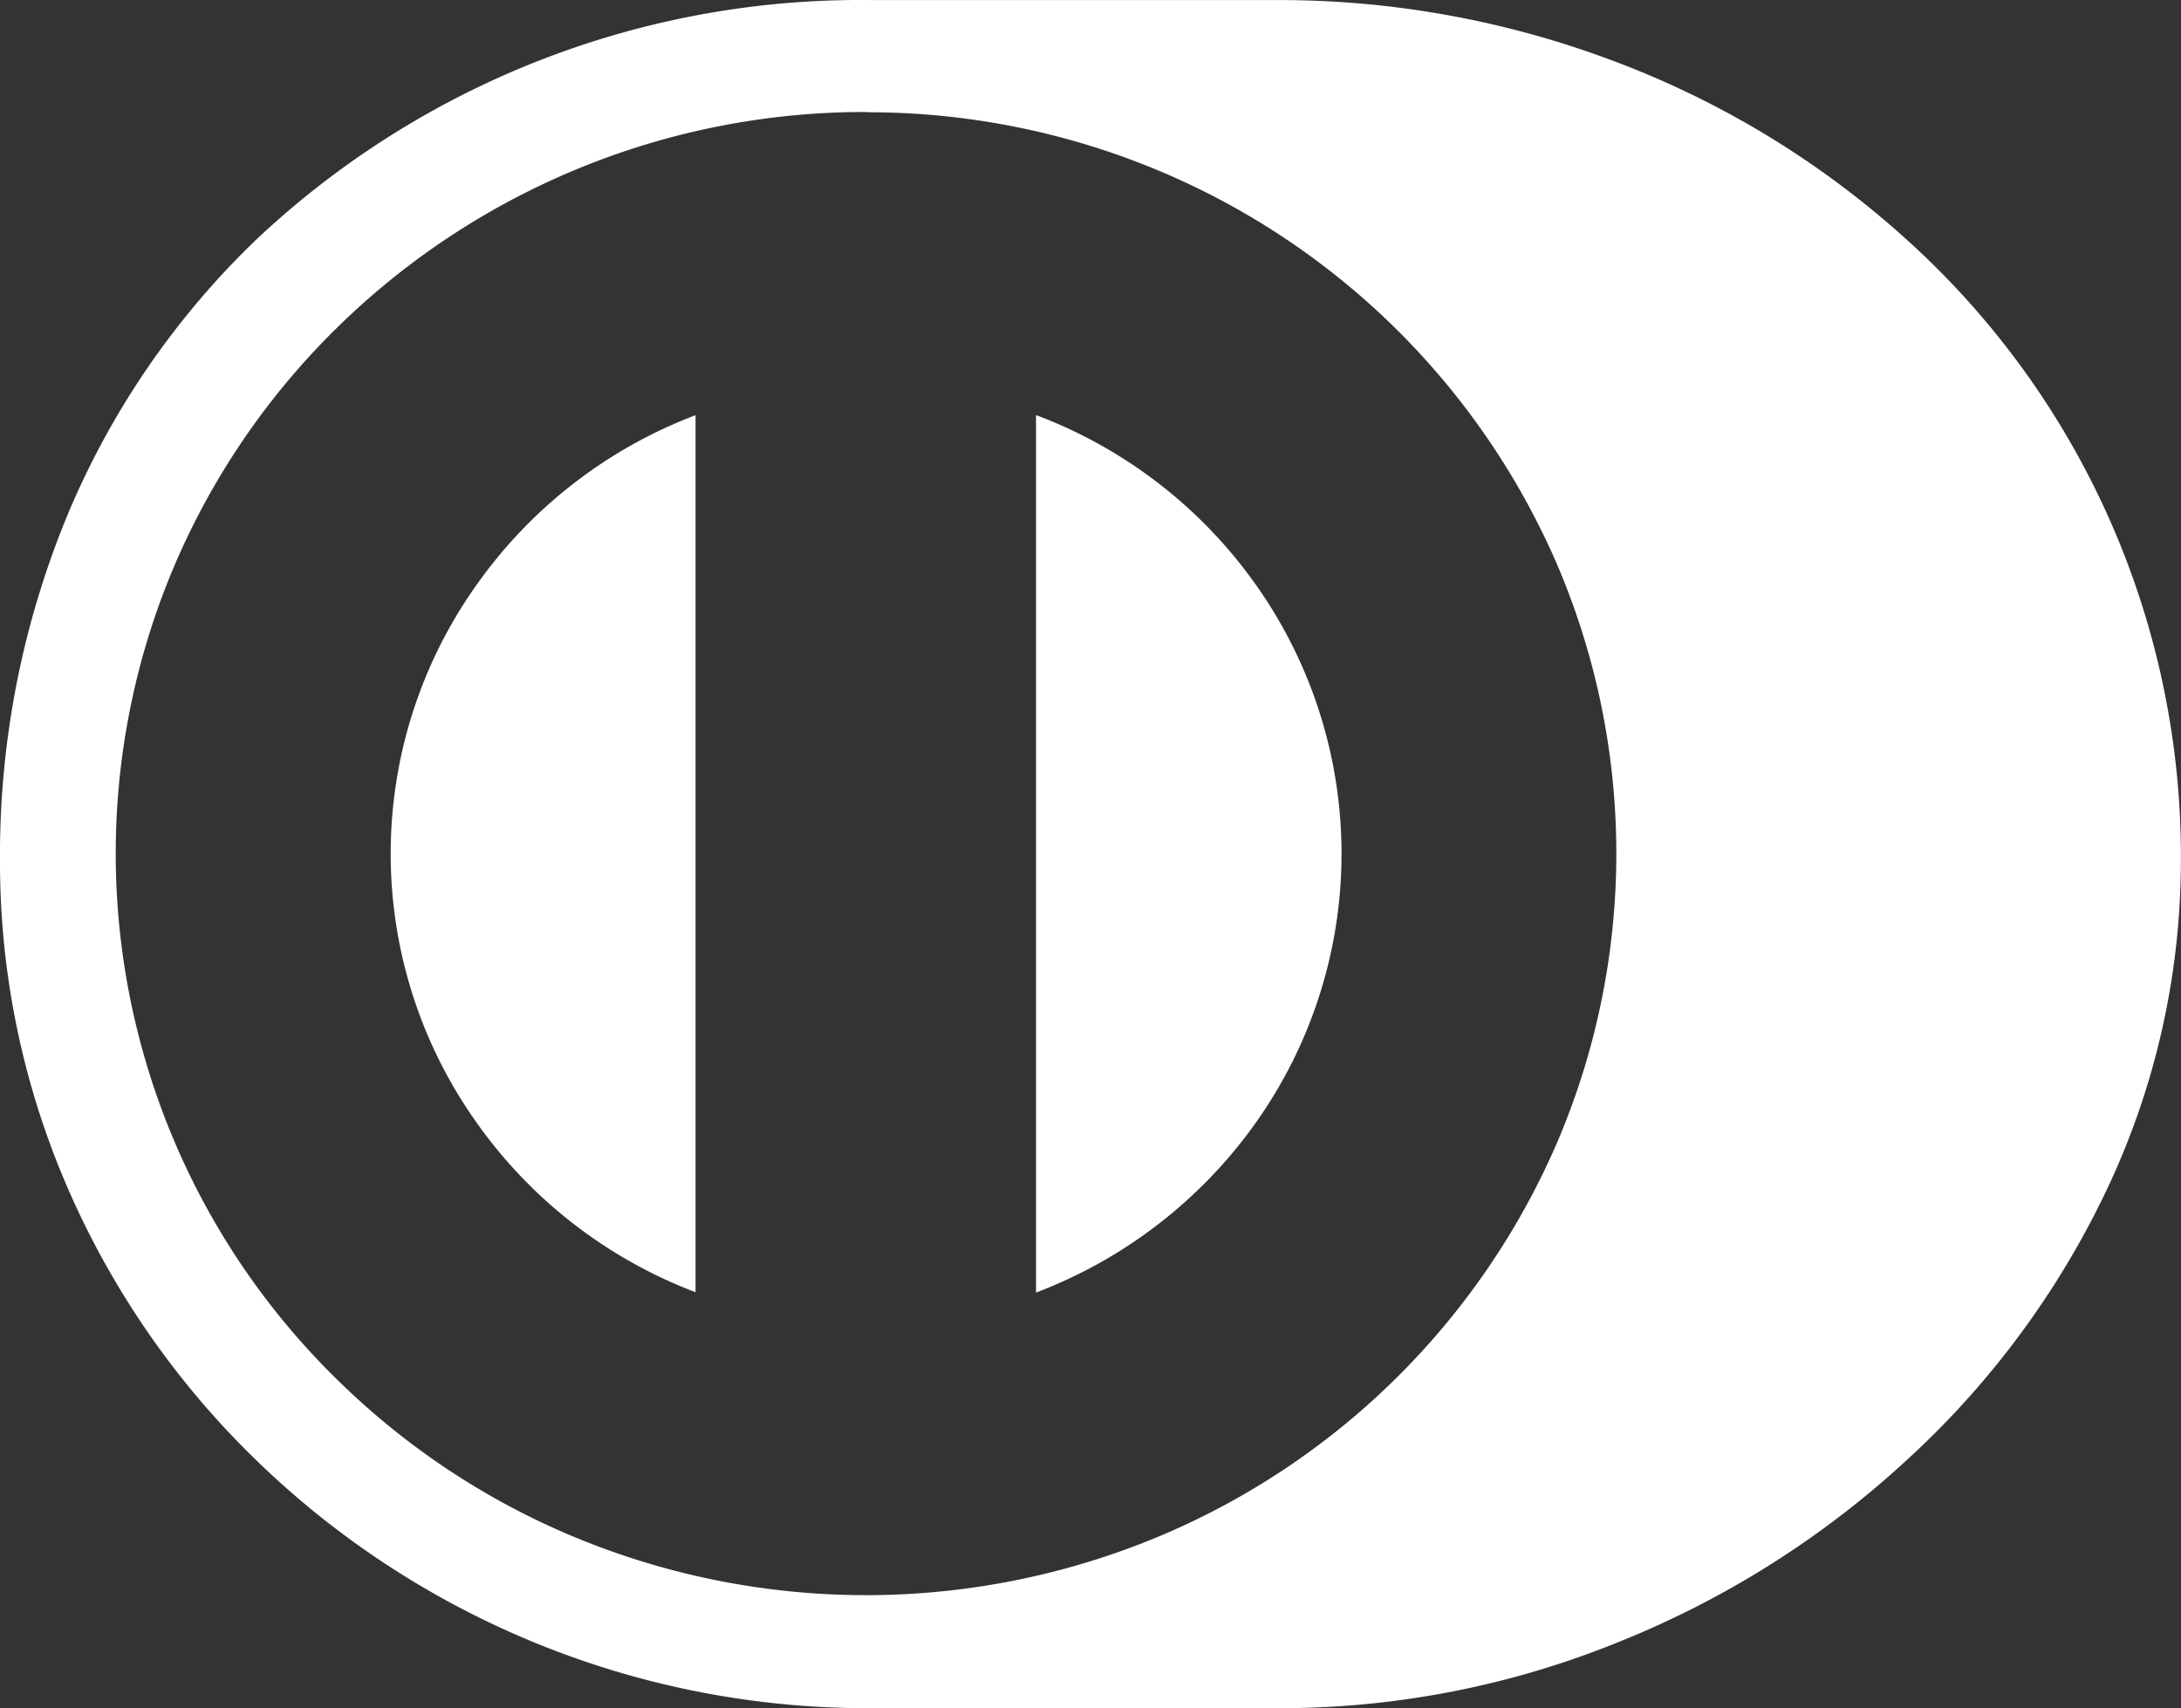 <svg xmlns="http://www.w3.org/2000/svg" width="40.851" height="32" viewBox="0 0 40.851 32">
  <rect x="0" y="0" width="40.851" height="32" fill="#333333" stroke="none"/>
  <path id="Path_89194" data-name="Path 89194" d="M13204.012,9573h-7.768a16.43,16.43,0,0,1-11.469-4.671,15.935,15.935,0,0,1-3.492-5.043,15.312,15.312,0,0,1-1.281-6.151,16.654,16.654,0,0,1,1.289-6.545,15.359,15.359,0,0,1,3.511-5.1,16.5,16.5,0,0,1,11.516-4.487h7.619a17.761,17.761,0,0,1,6.376,1.175,17.1,17.1,0,0,1,5.4,3.311,15.558,15.558,0,0,1,5.138,11.649,14.408,14.408,0,0,1-1.388,6.149,16.359,16.359,0,0,1-3.725,5.045,17.606,17.606,0,0,1-5.376,3.411A16.832,16.832,0,0,1,13204.012,9573Zm-7.791-29.9a14.107,14.107,0,0,0-9.935,4.069,13.869,13.869,0,0,0-3.011,4.414,13.781,13.781,0,0,0,3.011,15.231,13.985,13.985,0,0,0,4.466,2.976,14.238,14.238,0,0,0,10.94,0,14.033,14.033,0,0,0,7.478-7.392,13.768,13.768,0,0,0,0-10.815,14.038,14.038,0,0,0-7.478-7.39A14.117,14.117,0,0,0,13196.221,9543.105Zm3.186,22.114v-16.437a8.862,8.862,0,0,1,4.115,3.175,8.71,8.71,0,0,1,0,10.083,8.939,8.939,0,0,1-4.113,3.179Zm-6.377-.006v0a8.877,8.877,0,0,1-4.1-3.176,8.686,8.686,0,0,1,0-10.076,8.875,8.875,0,0,1,4.1-3.177v16.431Z" transform="translate(-13180.002 -9541.002)" fill="#fff"/>
</svg>
